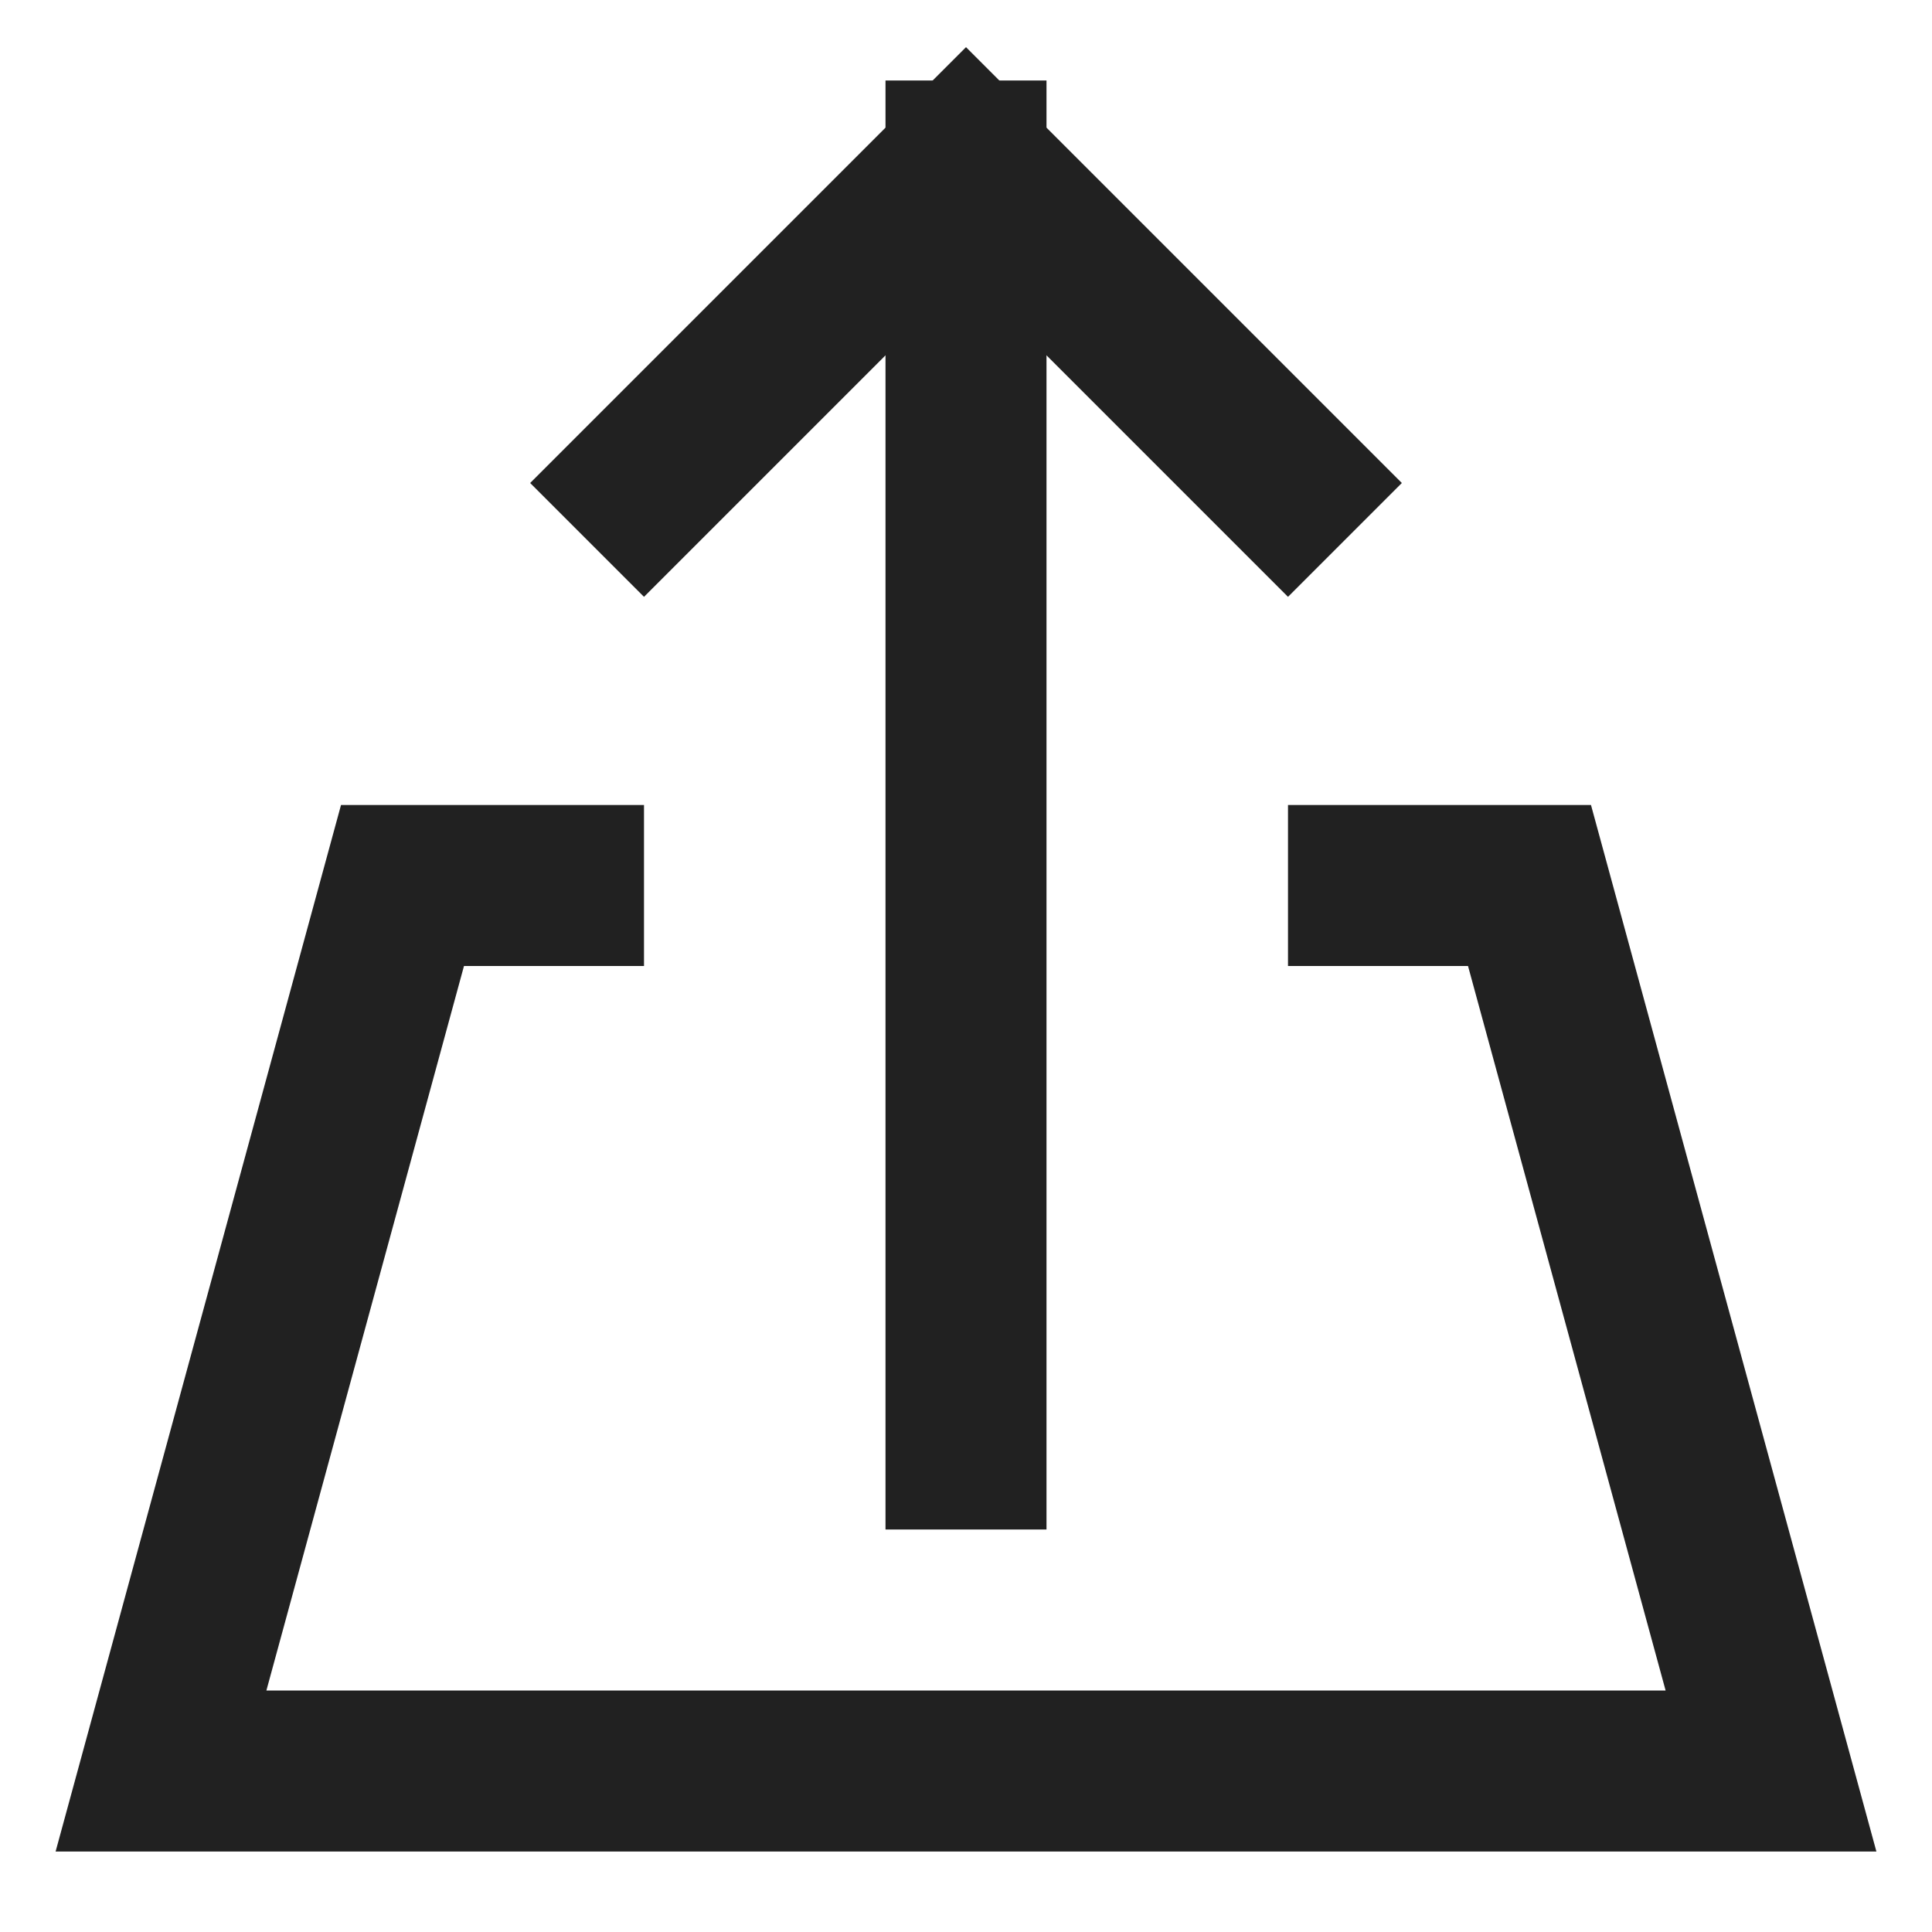 <svg xmlns="http://www.w3.org/2000/svg" height="24" width="24" viewBox="0 0 24 24"><title>upload file</title><g stroke-linecap="square" stroke-width="2" fill="none" stroke="#212121" stroke-linejoin="miter" class="nc-icon-wrapper" stroke-miterlimit="10"><line data-cap="butt" x1="12" y1="18" x2="12" y2="2" stroke-linecap="butt" stroke="#212121"></line><polyline points="8 6 12 2 16 6" stroke="#212121"></polyline><polyline points="7 11 5 11 2 22 22 22 19 11 17 11"></polyline></g></svg>